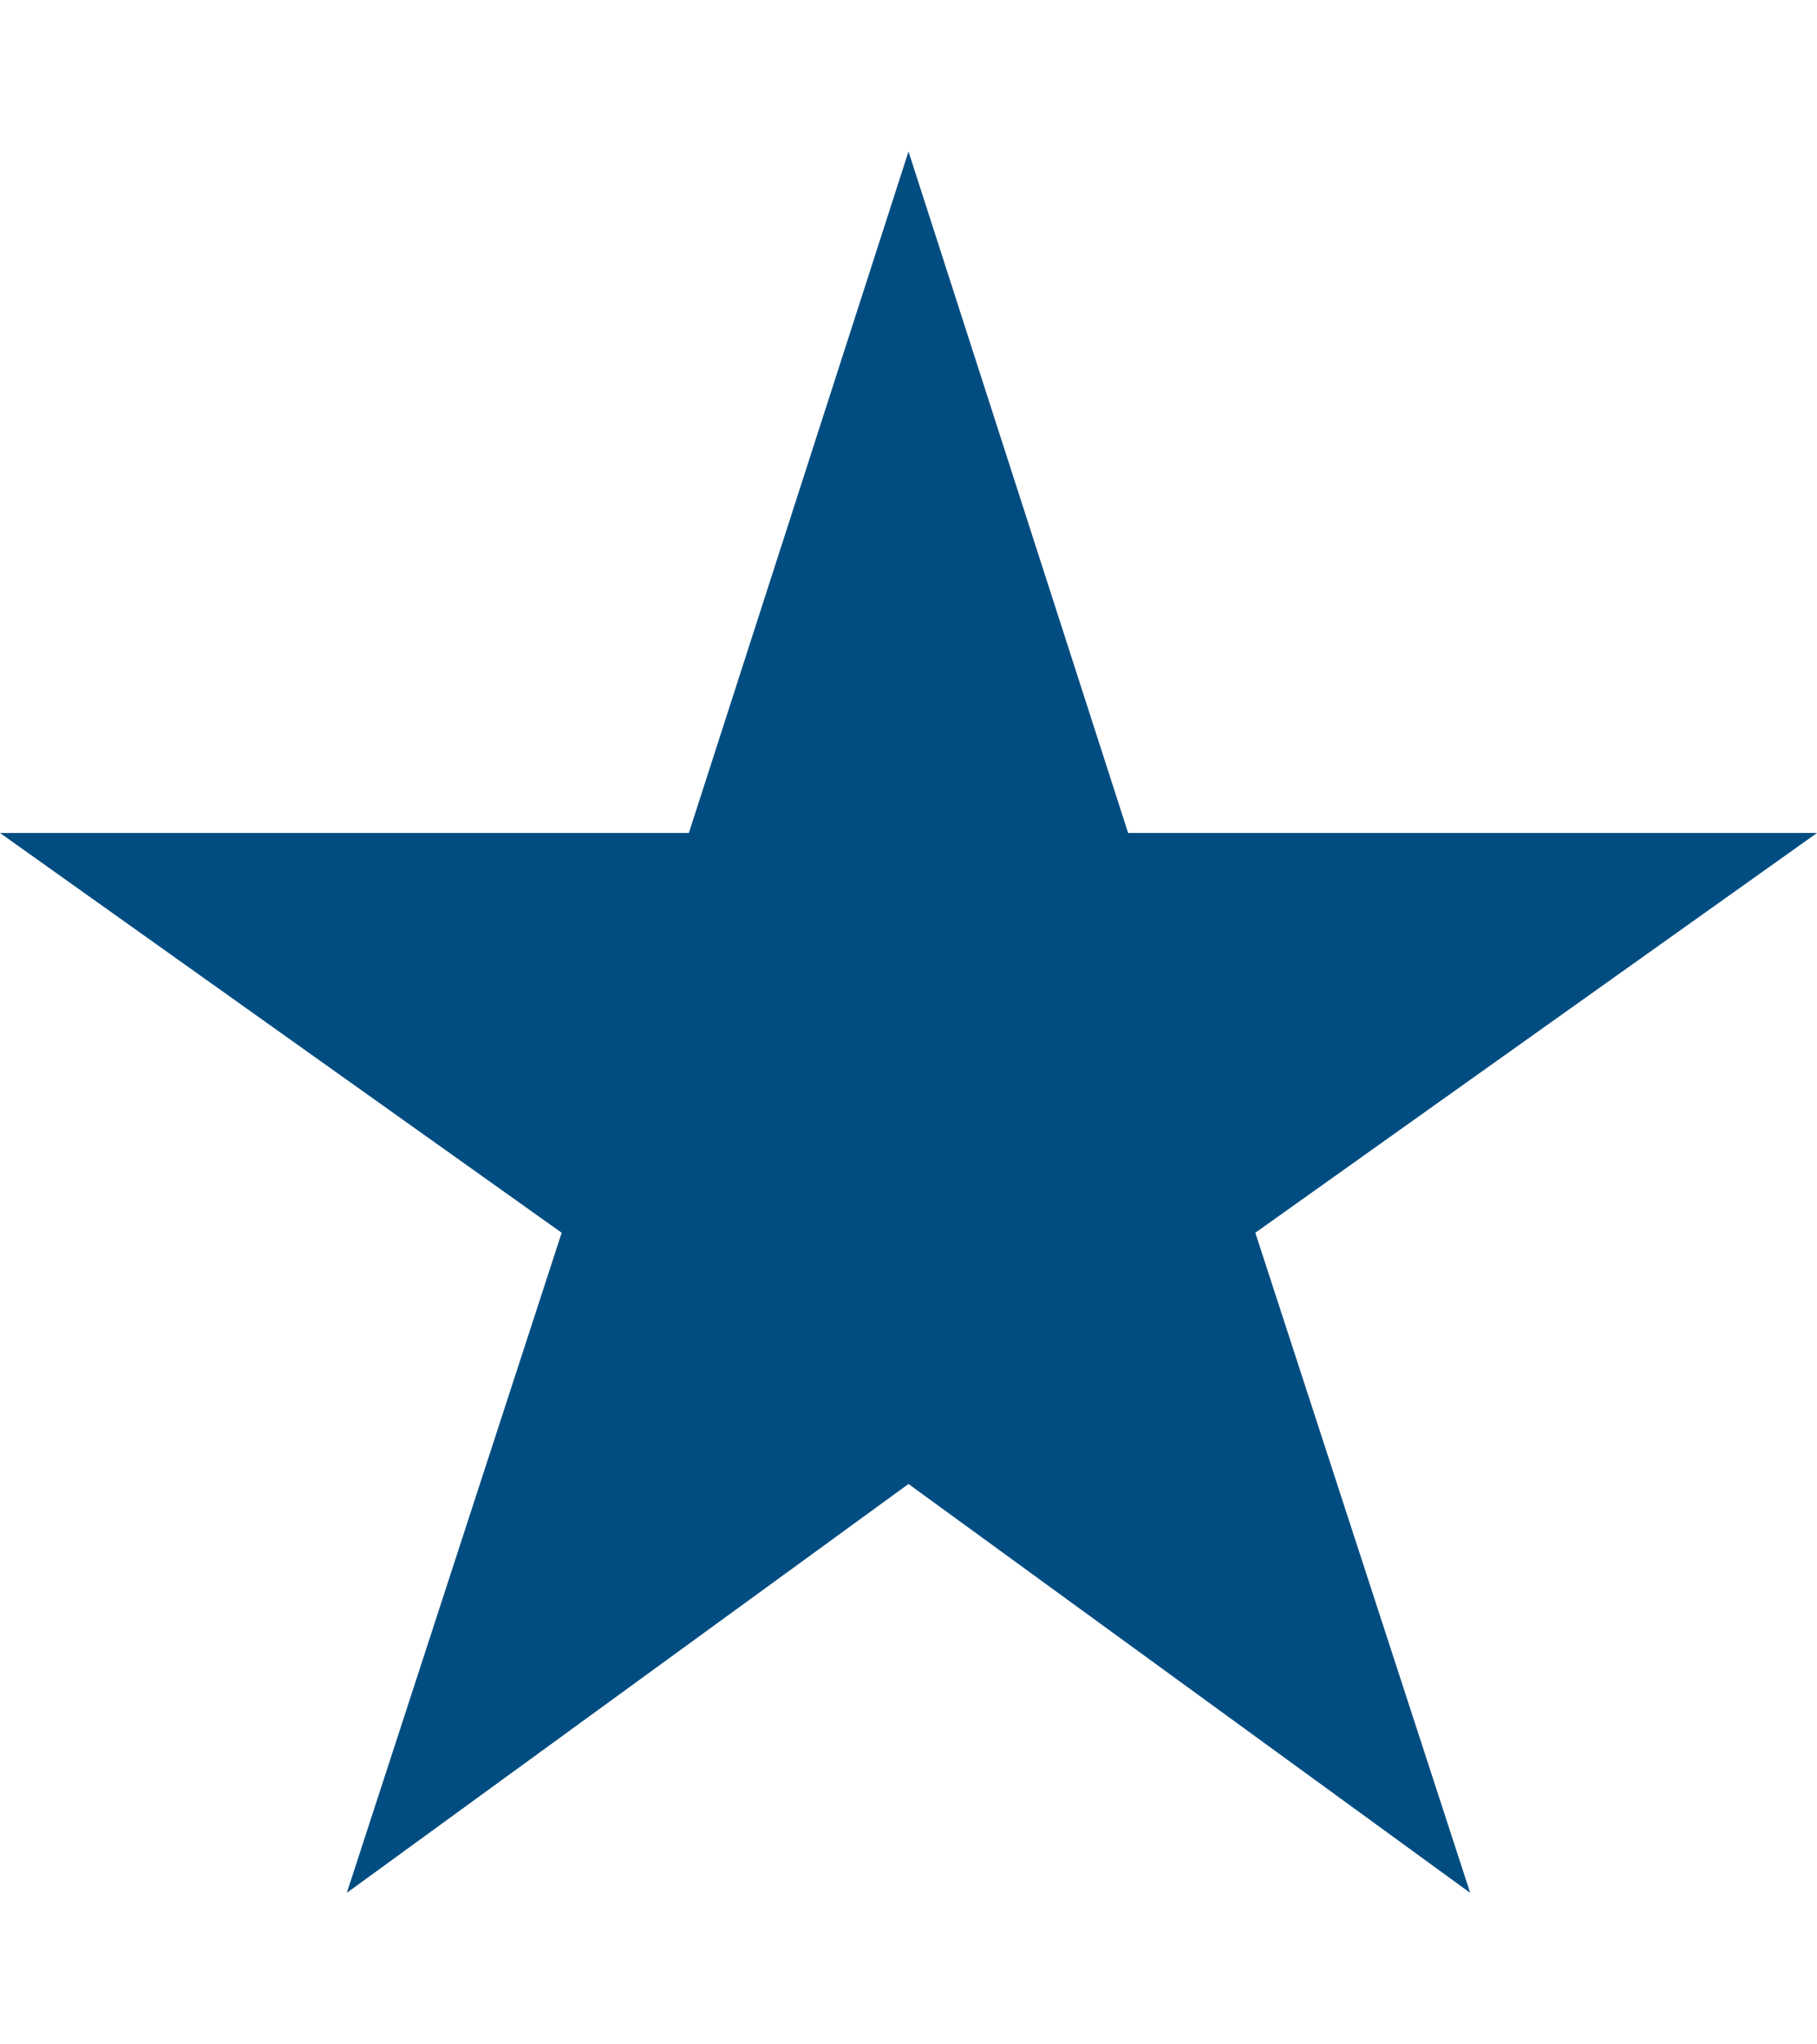 <svg width="8" height="9" viewBox="0 0 8 9" fill="none" xmlns="http://www.w3.org/2000/svg"> <path d="M4 6.533L6.473 8.333L5.527 5.427L8 3.667H4.967L4 0.667L3.033 3.667H0L2.473 5.427L1.527 8.333L4 6.533Z" fill="#014D81"/> </svg>